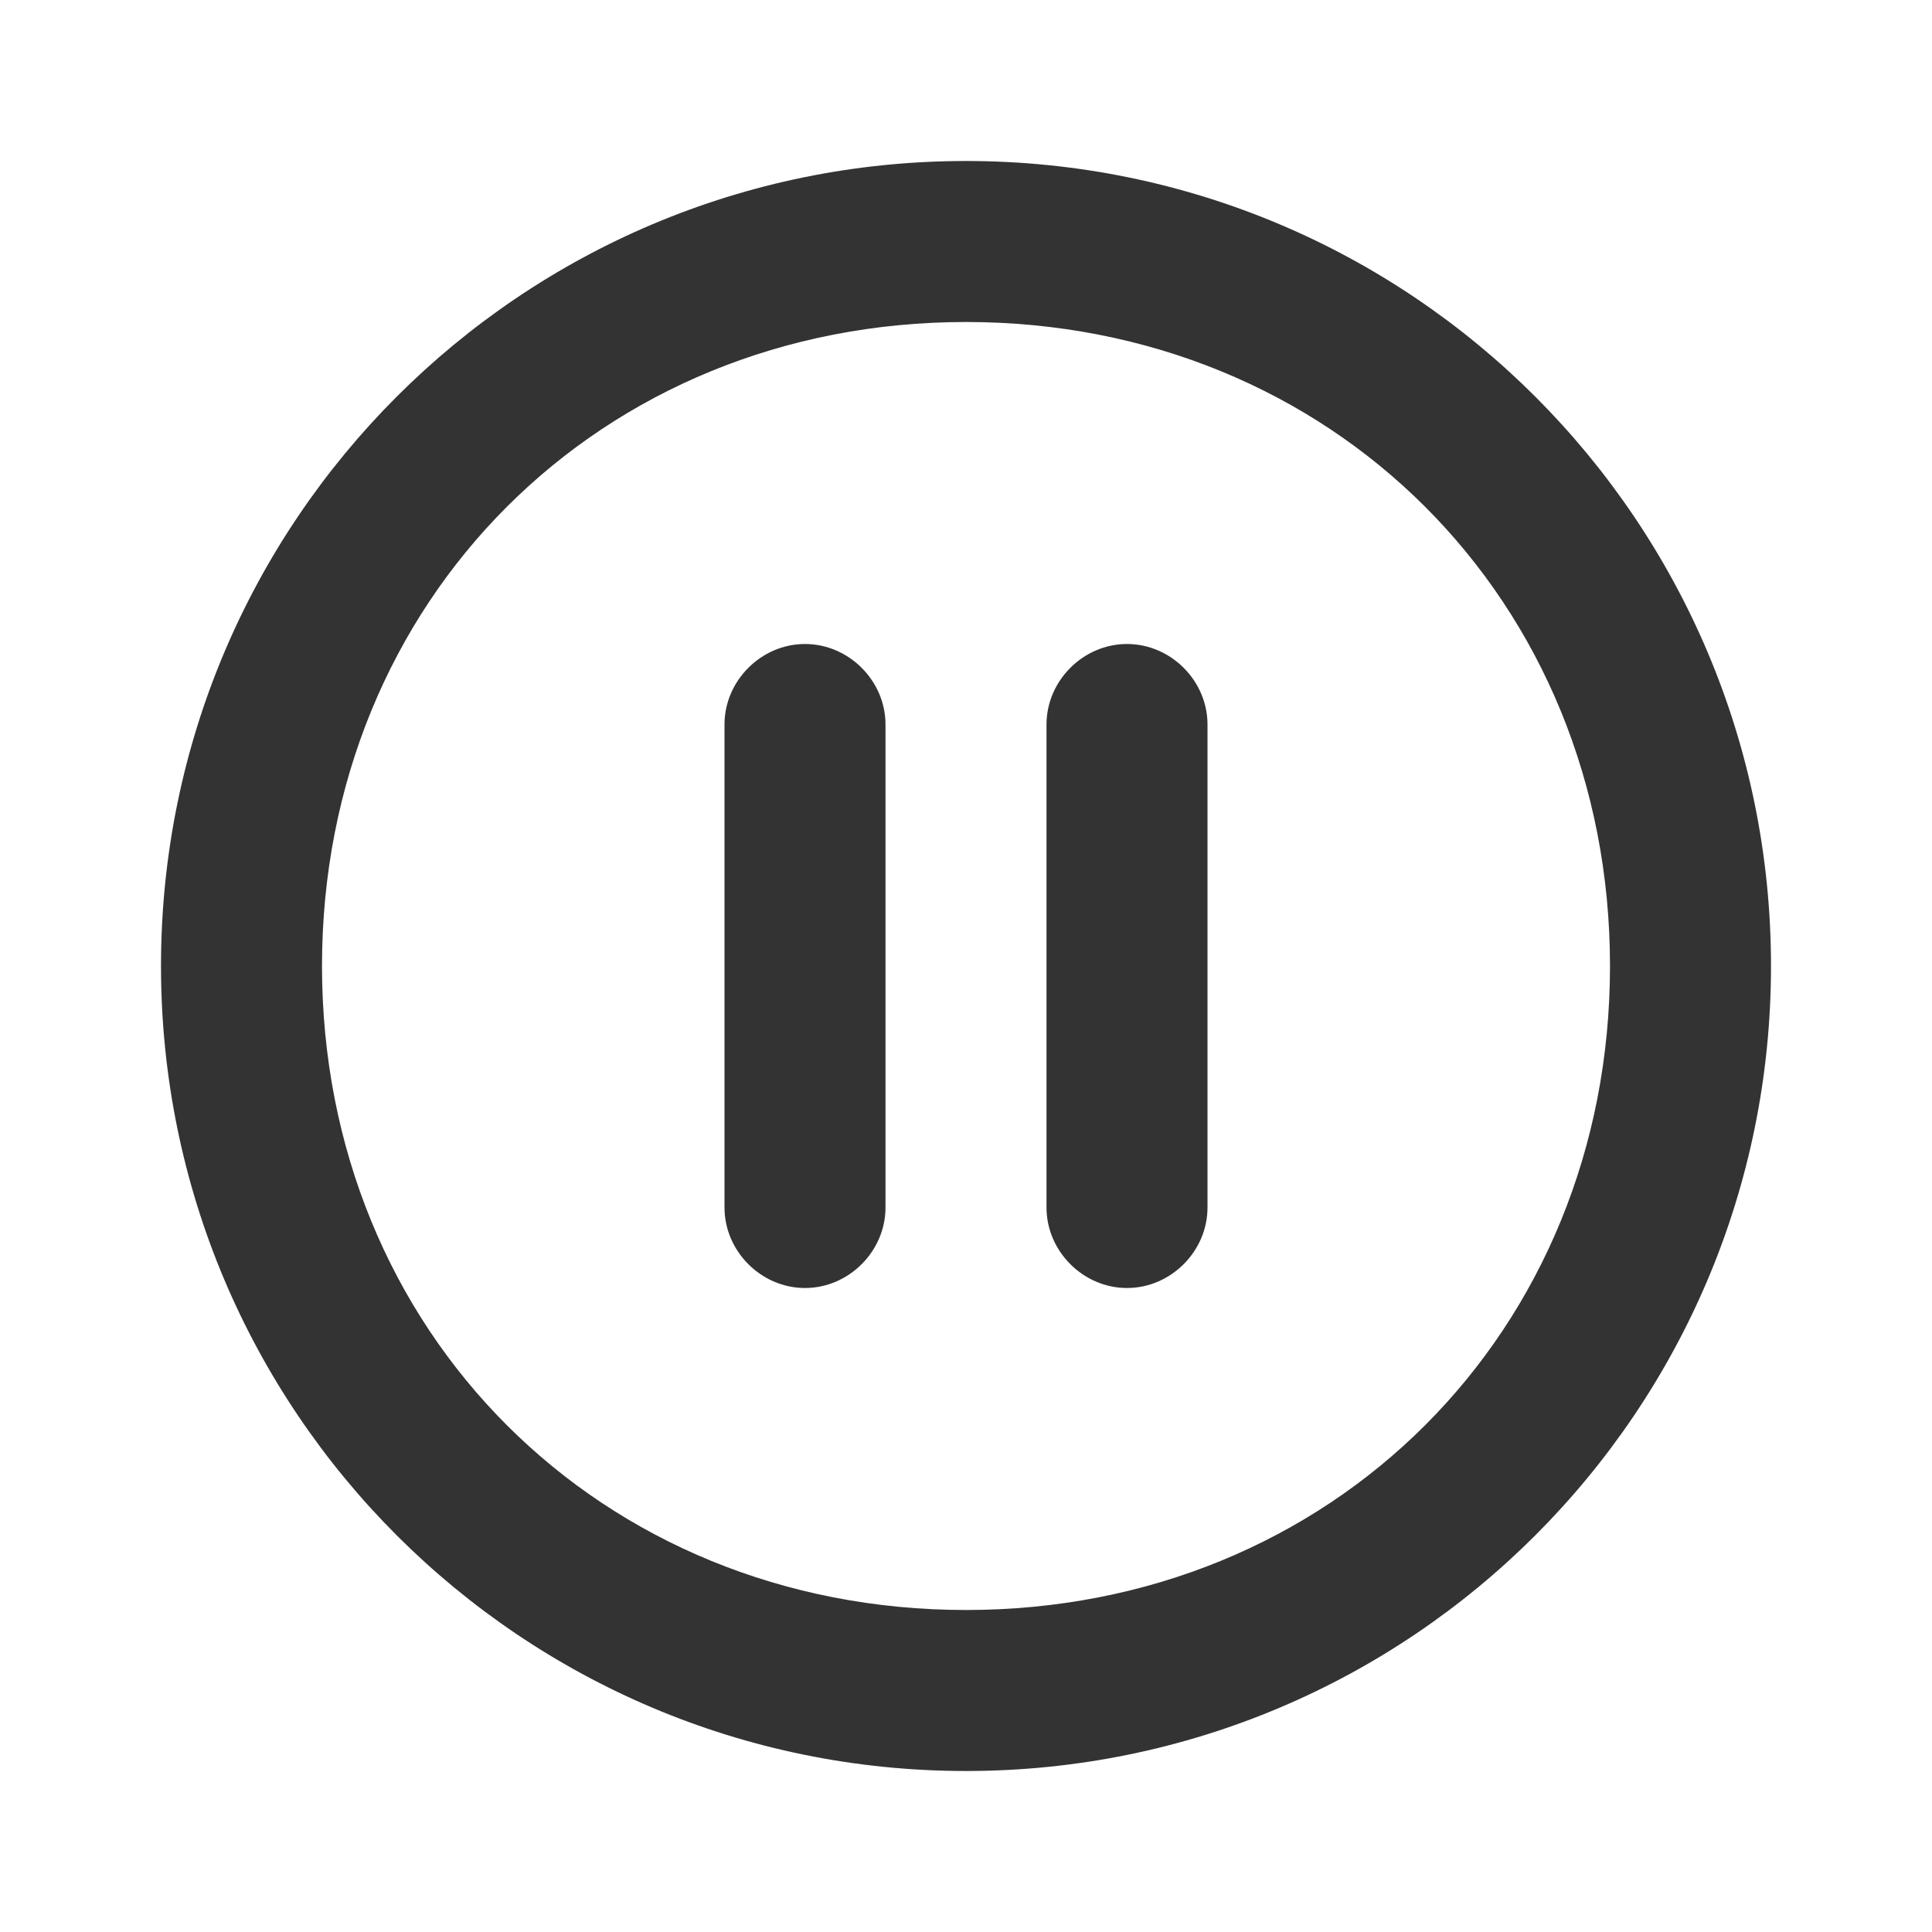 <svg width="24" height="24" viewBox="0 0 24 24" fill="none" xmlns="http://www.w3.org/2000/svg">
<path d="M12 20C7.456 20 4 16.544 4 12C4 7.456 7.456 4 12 4C16.544 4 20 7.456 20 12C20 16.544 16.544 20 12 20ZM12 22C17.526 22 22 17.526 22 12C22 6.474 17.526 2 12 2C6.474 2 2 6.474 2 12C2 17.526 6.474 22 12 22ZM11 15V9C11 8.456 10.544 8 10 8C9.456 8 9 8.456 9 9V15C9 15.544 9.456 16 10 16C10.544 16 11 15.544 11 15ZM15 15V9C15 8.456 14.544 8 14 8C13.456 8 13 8.456 13 9V15C13 15.544 13.456 16 14 16C14.544 16 15 15.544 15 15Z" fill="#333333"/>
</svg>
